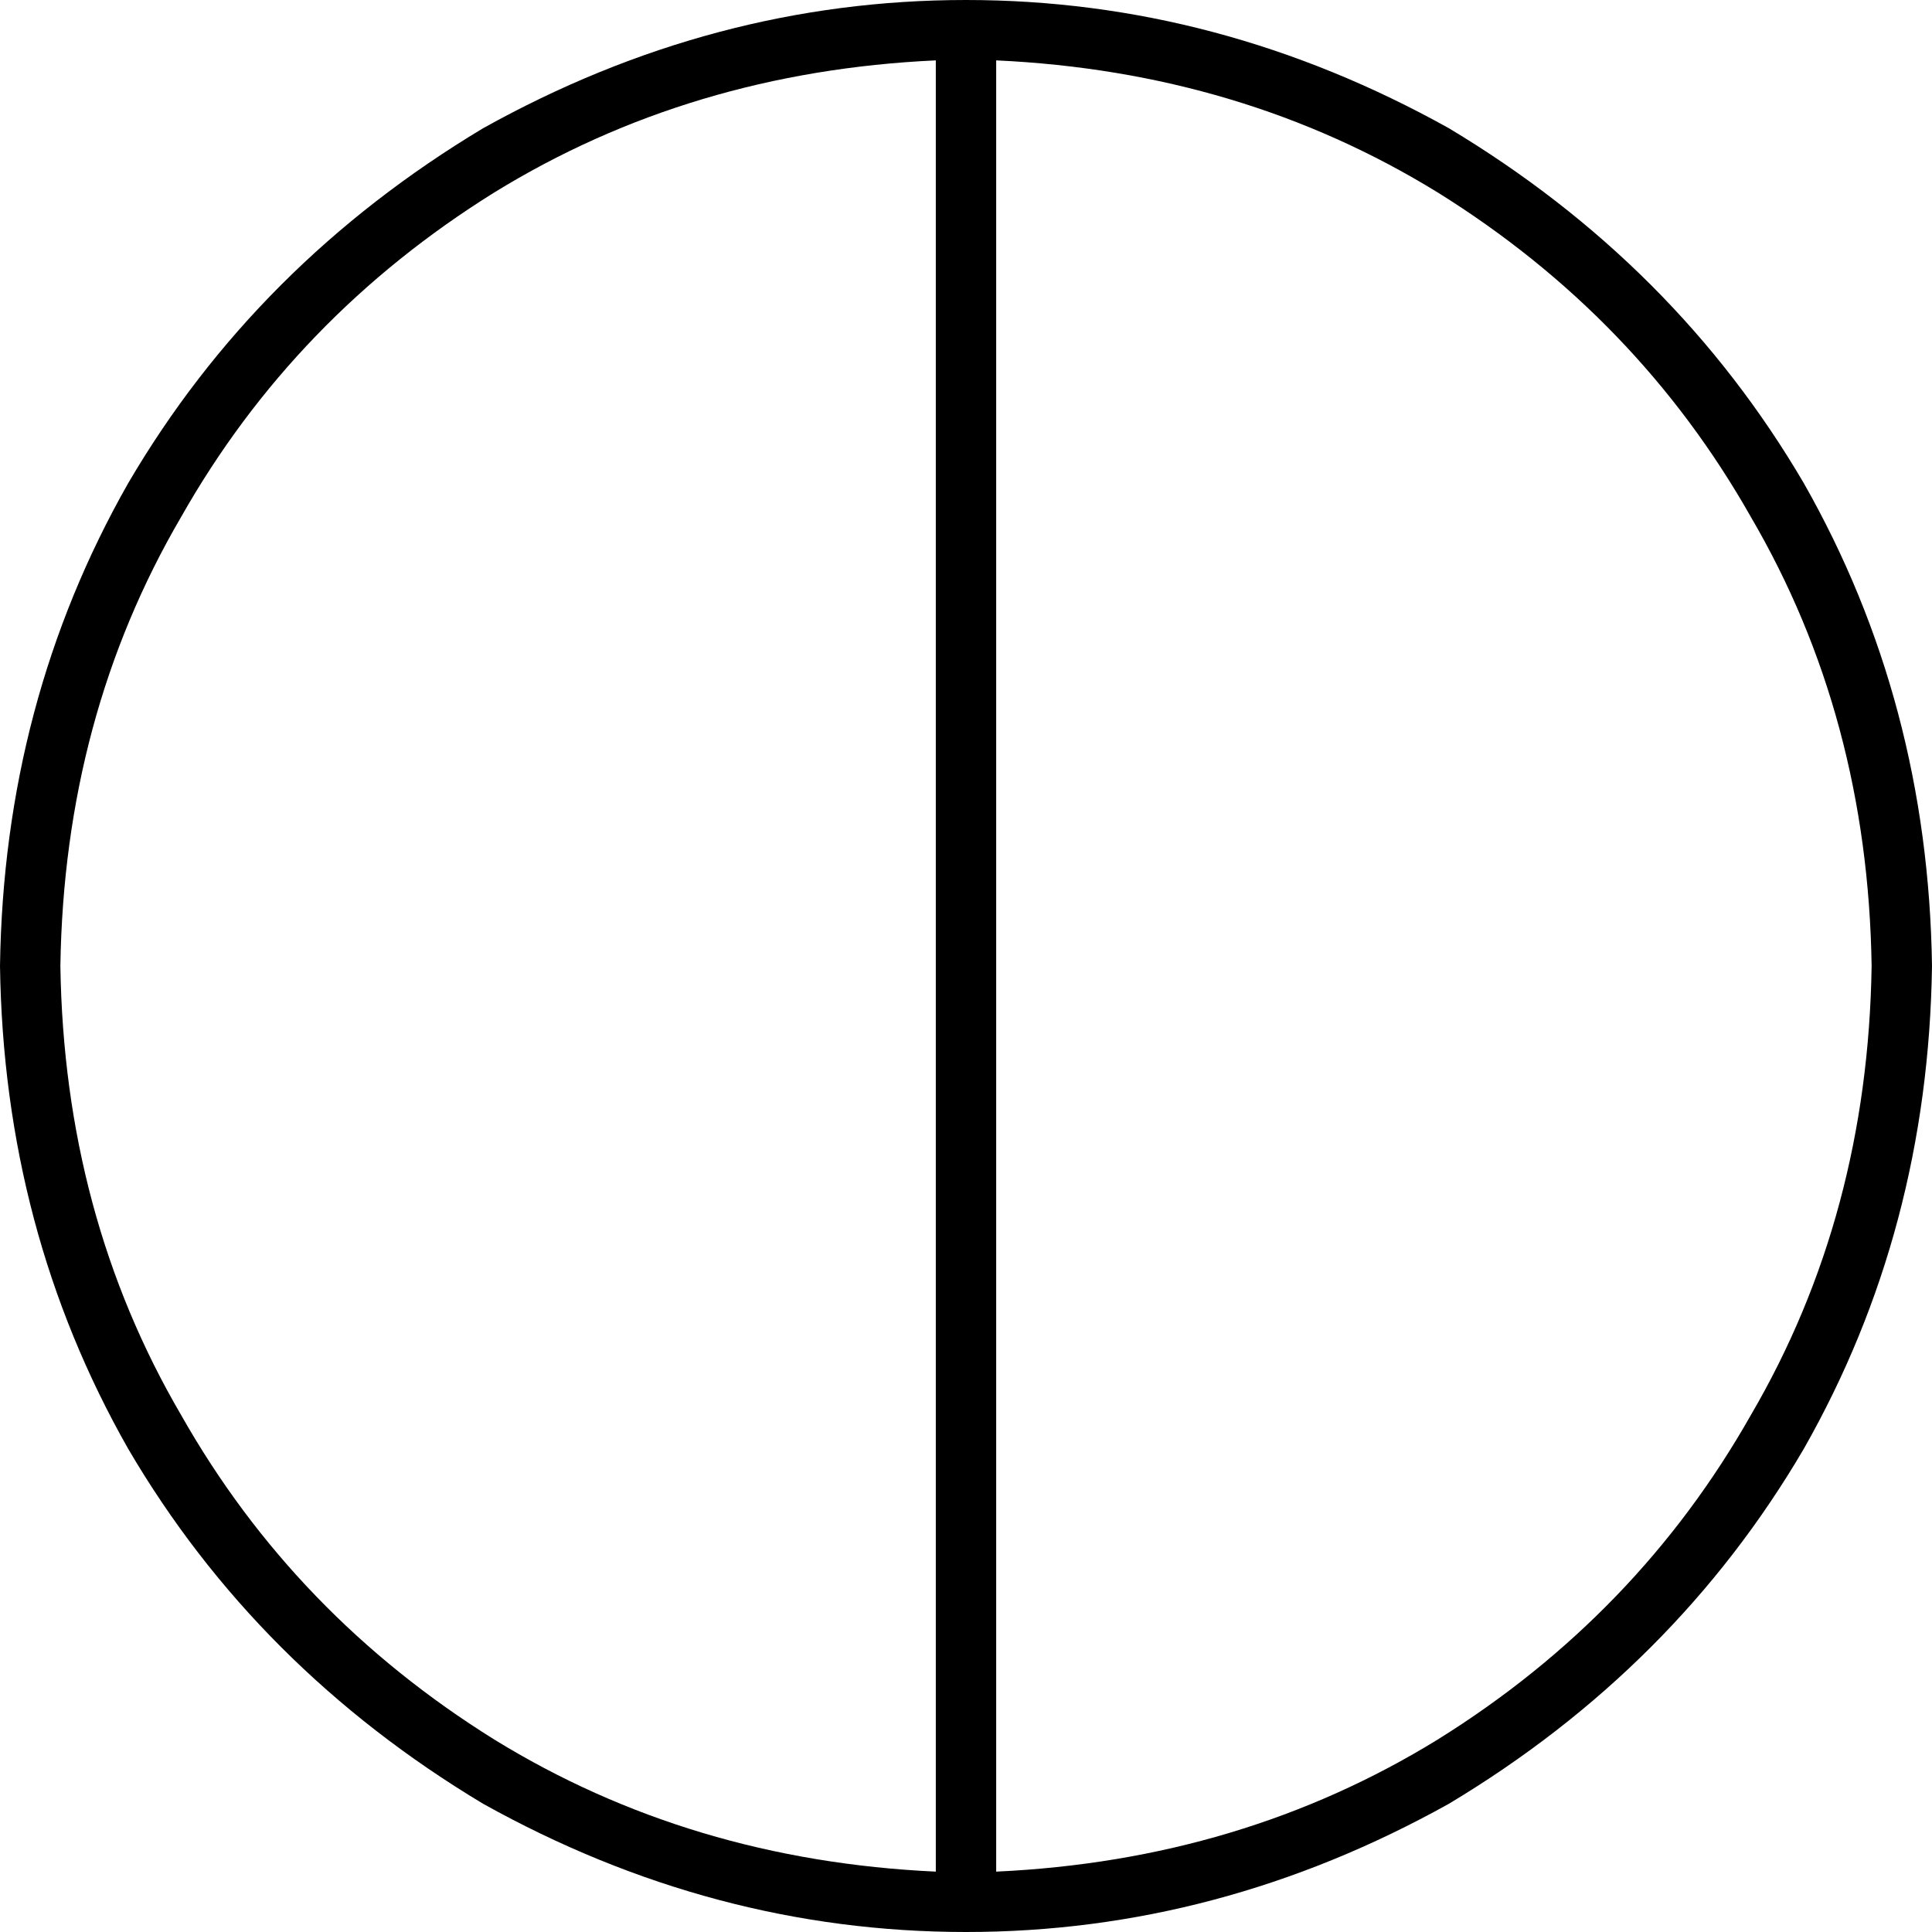<svg xmlns="http://www.w3.org/2000/svg" viewBox="0 0 512 512">
    <path d="M 264 496 Q 329 493 381 461 L 381 461 Q 434 428 464 375 L 464 375 Q 495 322 496 256 Q 495 190 464 137 Q 434 84 381 51 Q 329 19 264 16 L 264 496 L 264 496 Z M 248 496 L 248 16 Q 183 19 131 51 Q 78 84 48 137 Q 17 190 16 256 Q 17 322 48 375 Q 78 428 131 461 Q 183 493 248 496 L 248 496 Z M 0 256 Q 1 186 34 128 L 34 128 Q 68 70 128 34 Q 189 0 256 0 Q 323 0 384 34 Q 444 70 478 128 Q 511 186 512 256 Q 511 326 478 384 Q 444 442 384 478 Q 323 512 256 512 Q 189 512 128 478 Q 68 442 34 384 Q 1 326 0 256 L 0 256 Z"/>
</svg>
